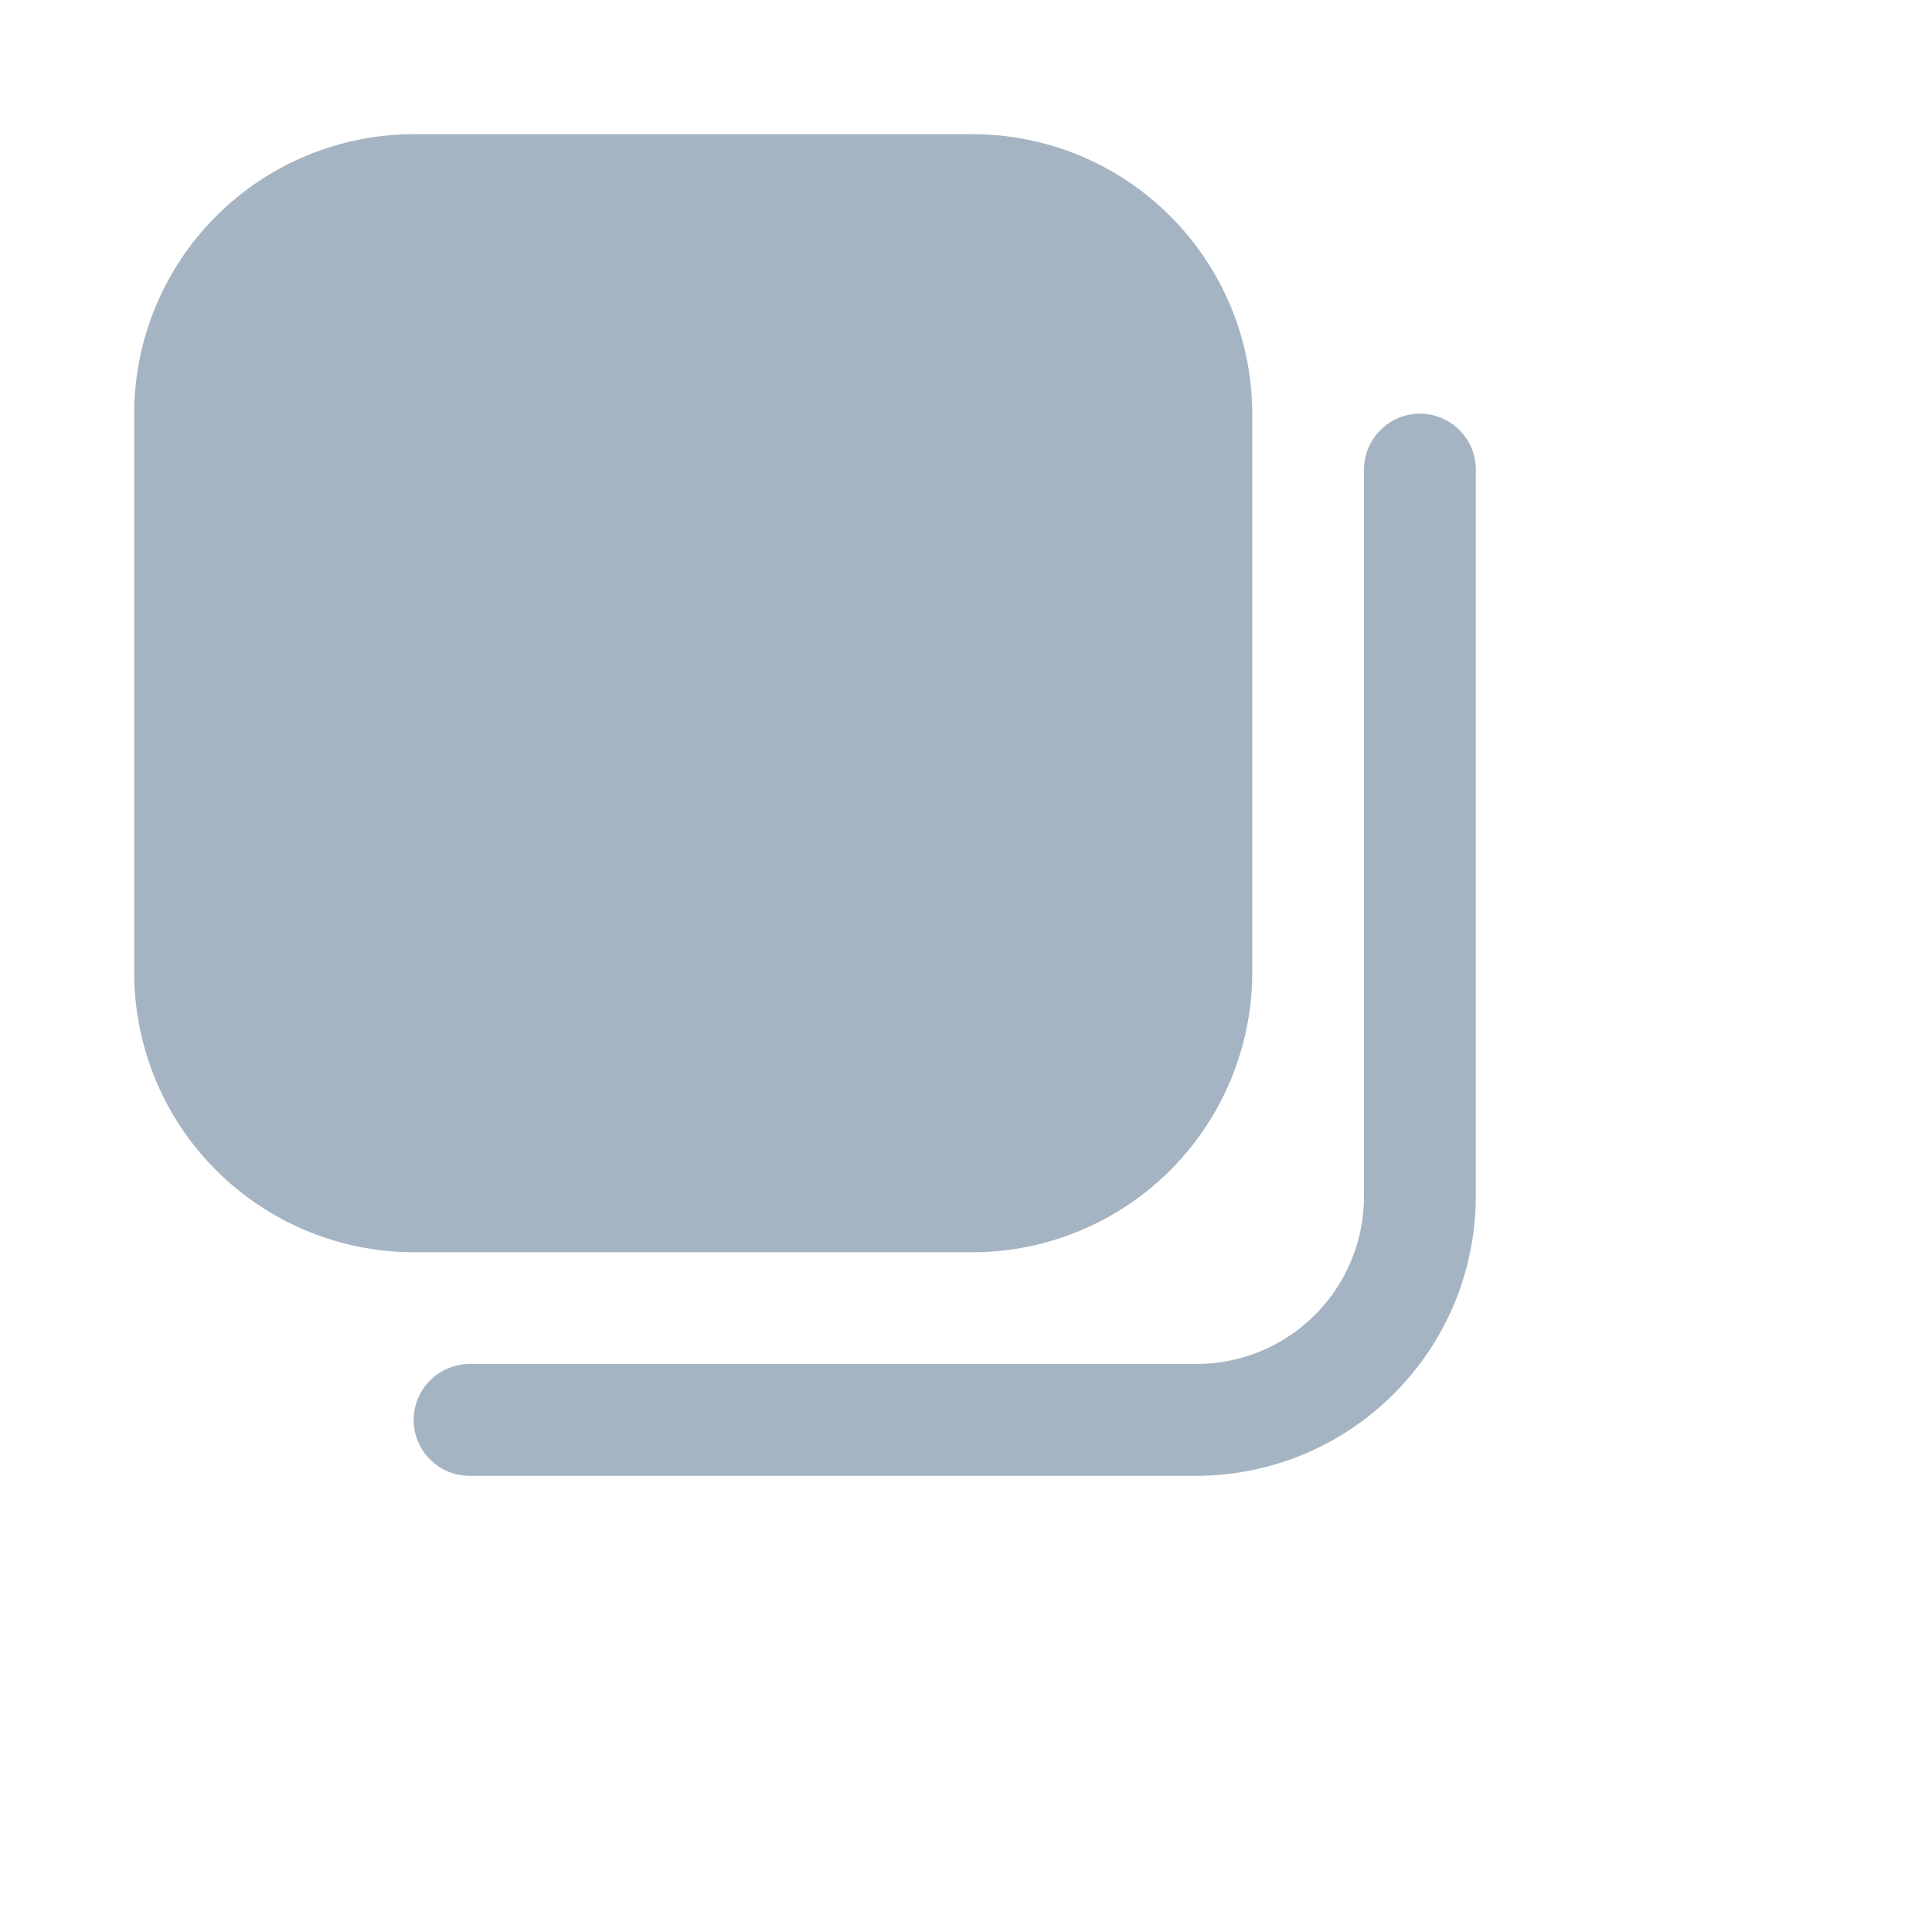 <svg width="18" height="18" viewBox="0 0 18 18" fill="none" xmlns="http://www.w3.org/2000/svg">
<path d="M9.062 11.667H3.854C3.164 11.666 2.502 11.391 2.014 10.903C1.525 10.415 1.251 9.753 1.25 9.062L1.25 3.854C1.251 3.164 1.525 2.502 2.014 2.014C2.502 1.525 3.164 1.251 3.854 1.25L9.062 1.25C9.753 1.251 10.415 1.525 10.903 2.014C11.391 2.502 11.666 3.164 11.667 3.854V9.062C11.666 9.753 11.391 10.415 10.903 10.903C10.415 11.391 9.753 11.666 9.062 11.667ZM13.75 11.146V4.375C13.75 4.237 13.695 4.104 13.598 4.007C13.5 3.909 13.367 3.854 13.229 3.854C13.091 3.854 12.959 3.909 12.861 4.007C12.763 4.104 12.708 4.237 12.708 4.375V11.146C12.708 11.56 12.544 11.958 12.251 12.251C11.958 12.544 11.56 12.708 11.146 12.708H4.375C4.237 12.708 4.104 12.763 4.007 12.861C3.909 12.959 3.854 13.091 3.854 13.229C3.854 13.367 3.909 13.5 4.007 13.598C4.104 13.695 4.237 13.75 4.375 13.75H11.146C11.836 13.749 12.498 13.475 12.986 12.986C13.475 12.498 13.749 11.836 13.75 11.146Z" fill="#A5B4C3"/>
</svg>
